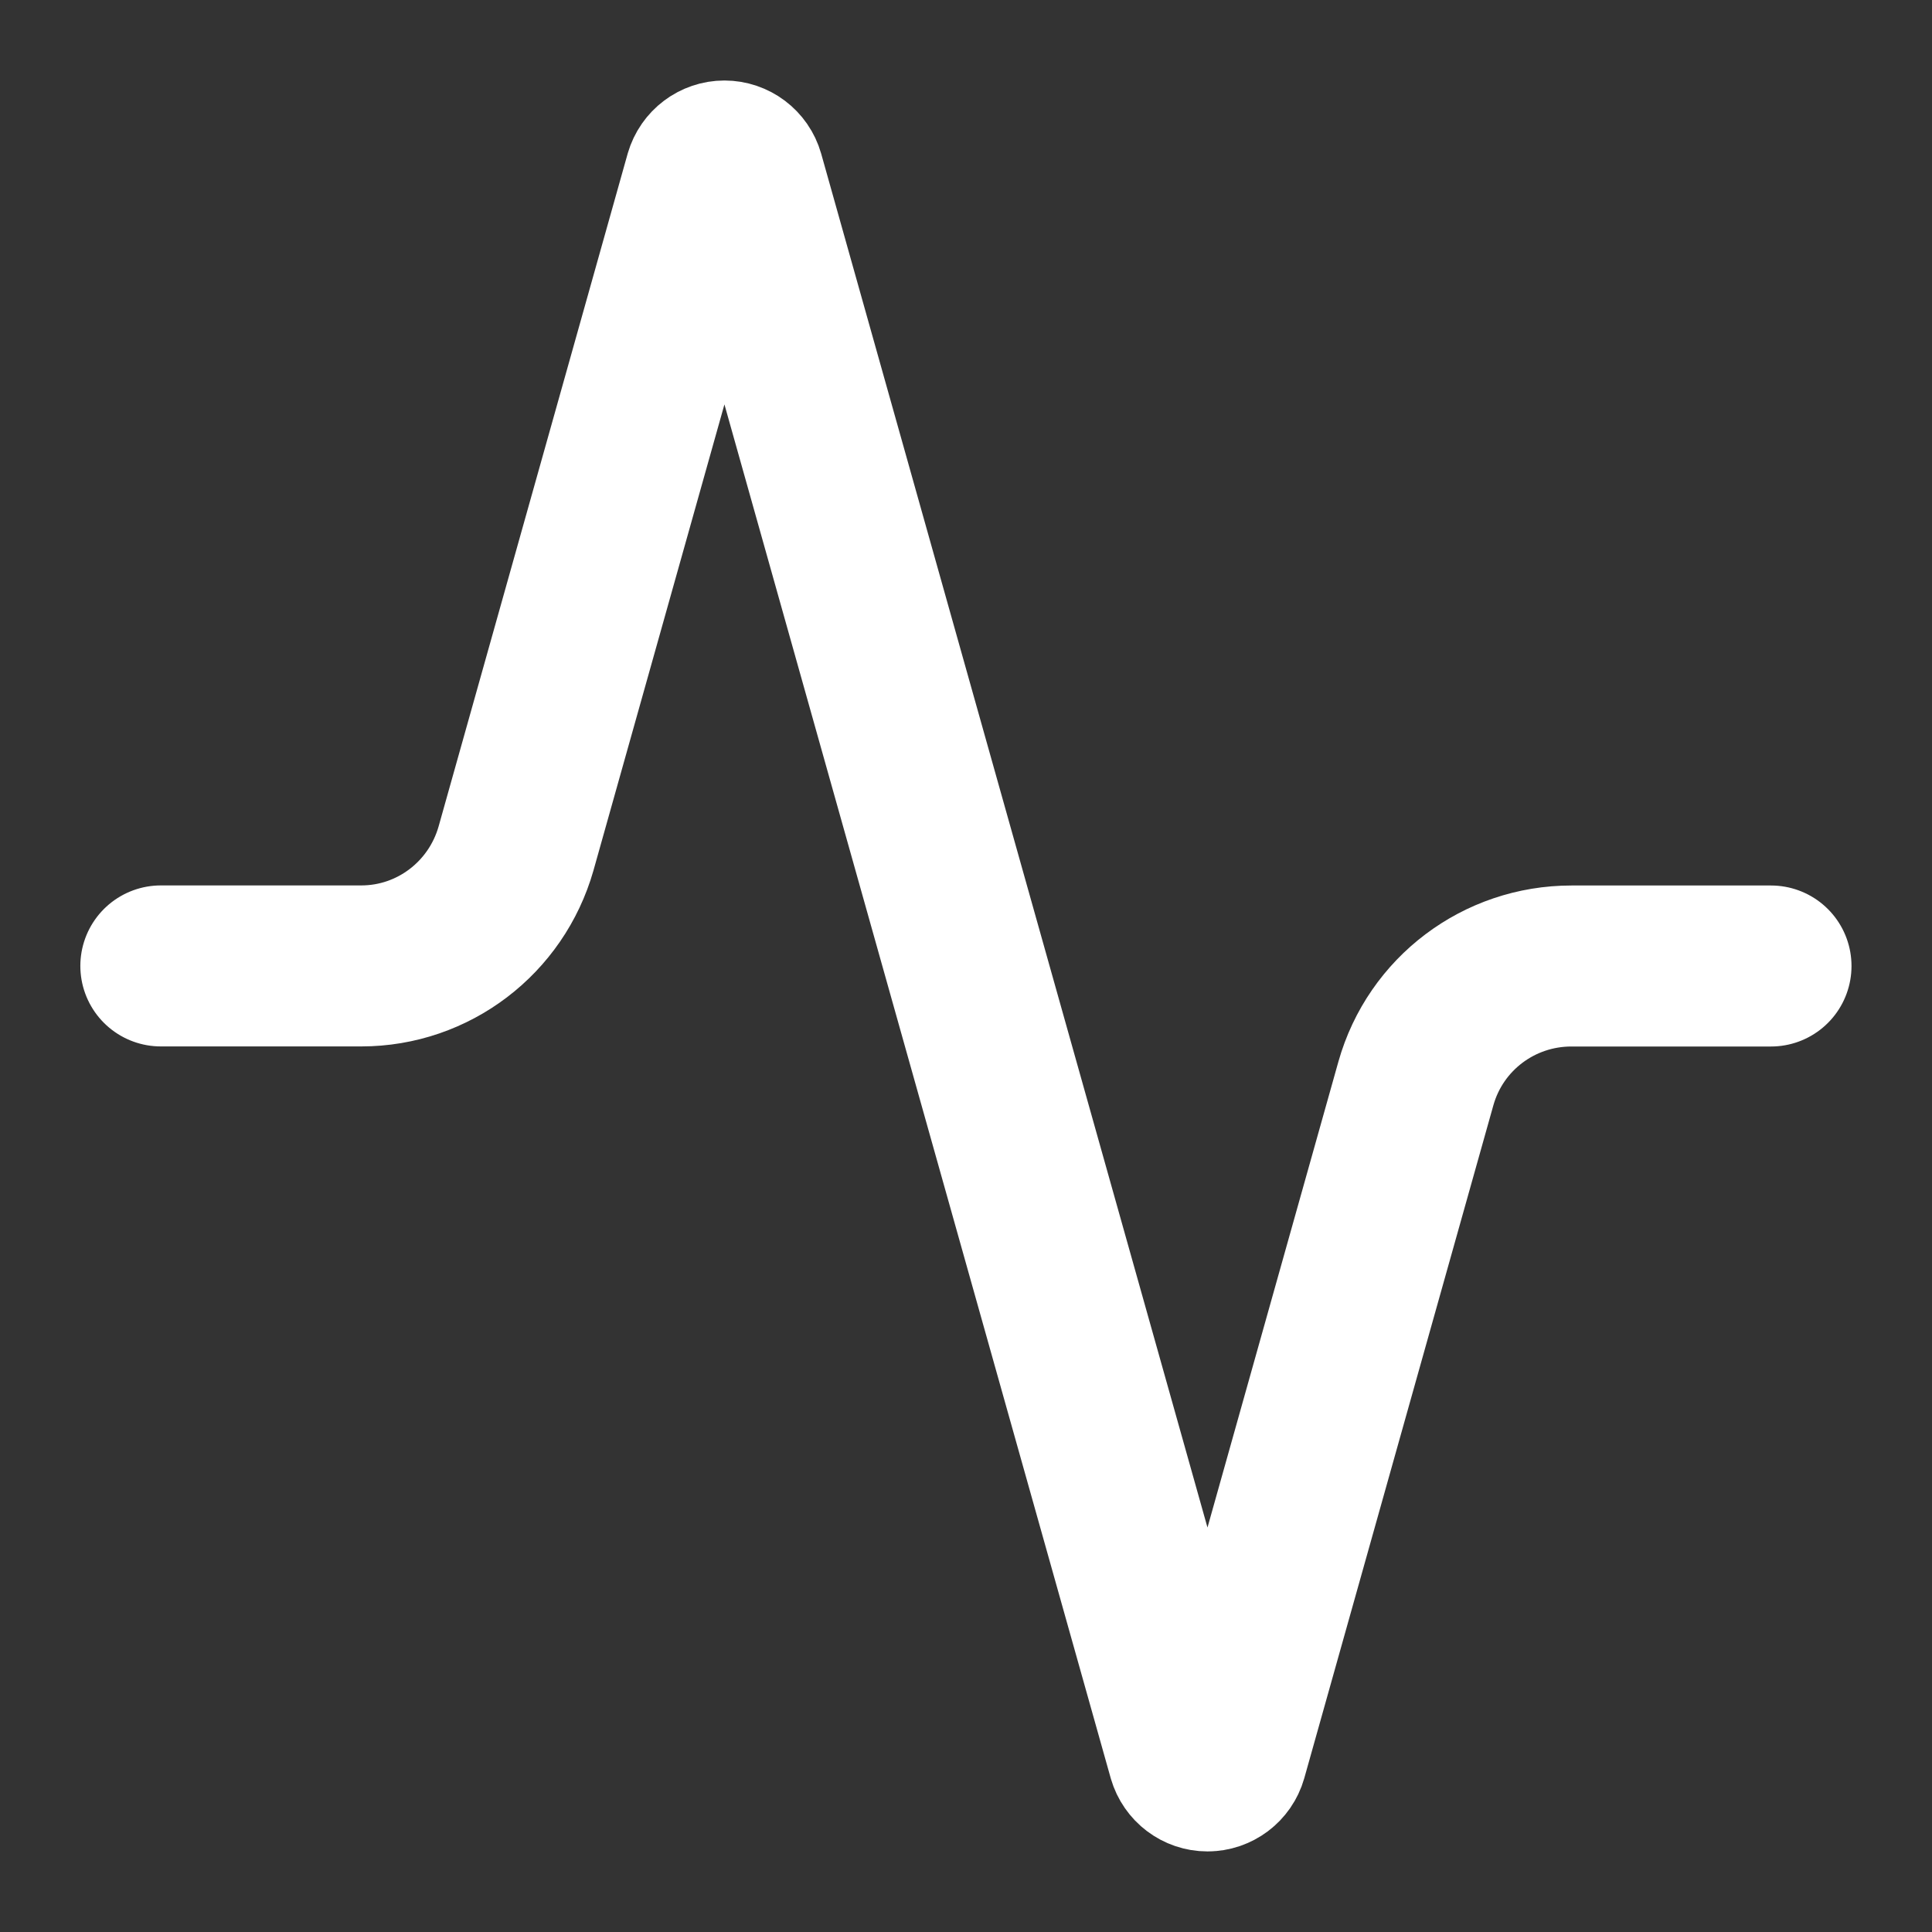 <svg height="18" viewBox="0 0 18 18" width="18" xmlns="http://www.w3.org/2000/svg"><rect x="0" y="0" width="18" height="18" fill="#333333" stroke="none"/><path d="m22 12h-2.479c-.901 0-1.688.594-1.932 1.458l-2.349 8.359c-.031.109-.13.182-.24.182s-.208-.073-.24-.182l-5.521-19.635c-.031-.109-.13-.182-.24-.182s-.208.073-.24.182l-2.349 8.359c-.245.859-1.026 1.458-1.922 1.458h-2.49" fill="none" stroke="#fff" stroke-linecap="round" stroke-linejoin="round" stroke-width="2" transform="scale(.75)"/></svg>